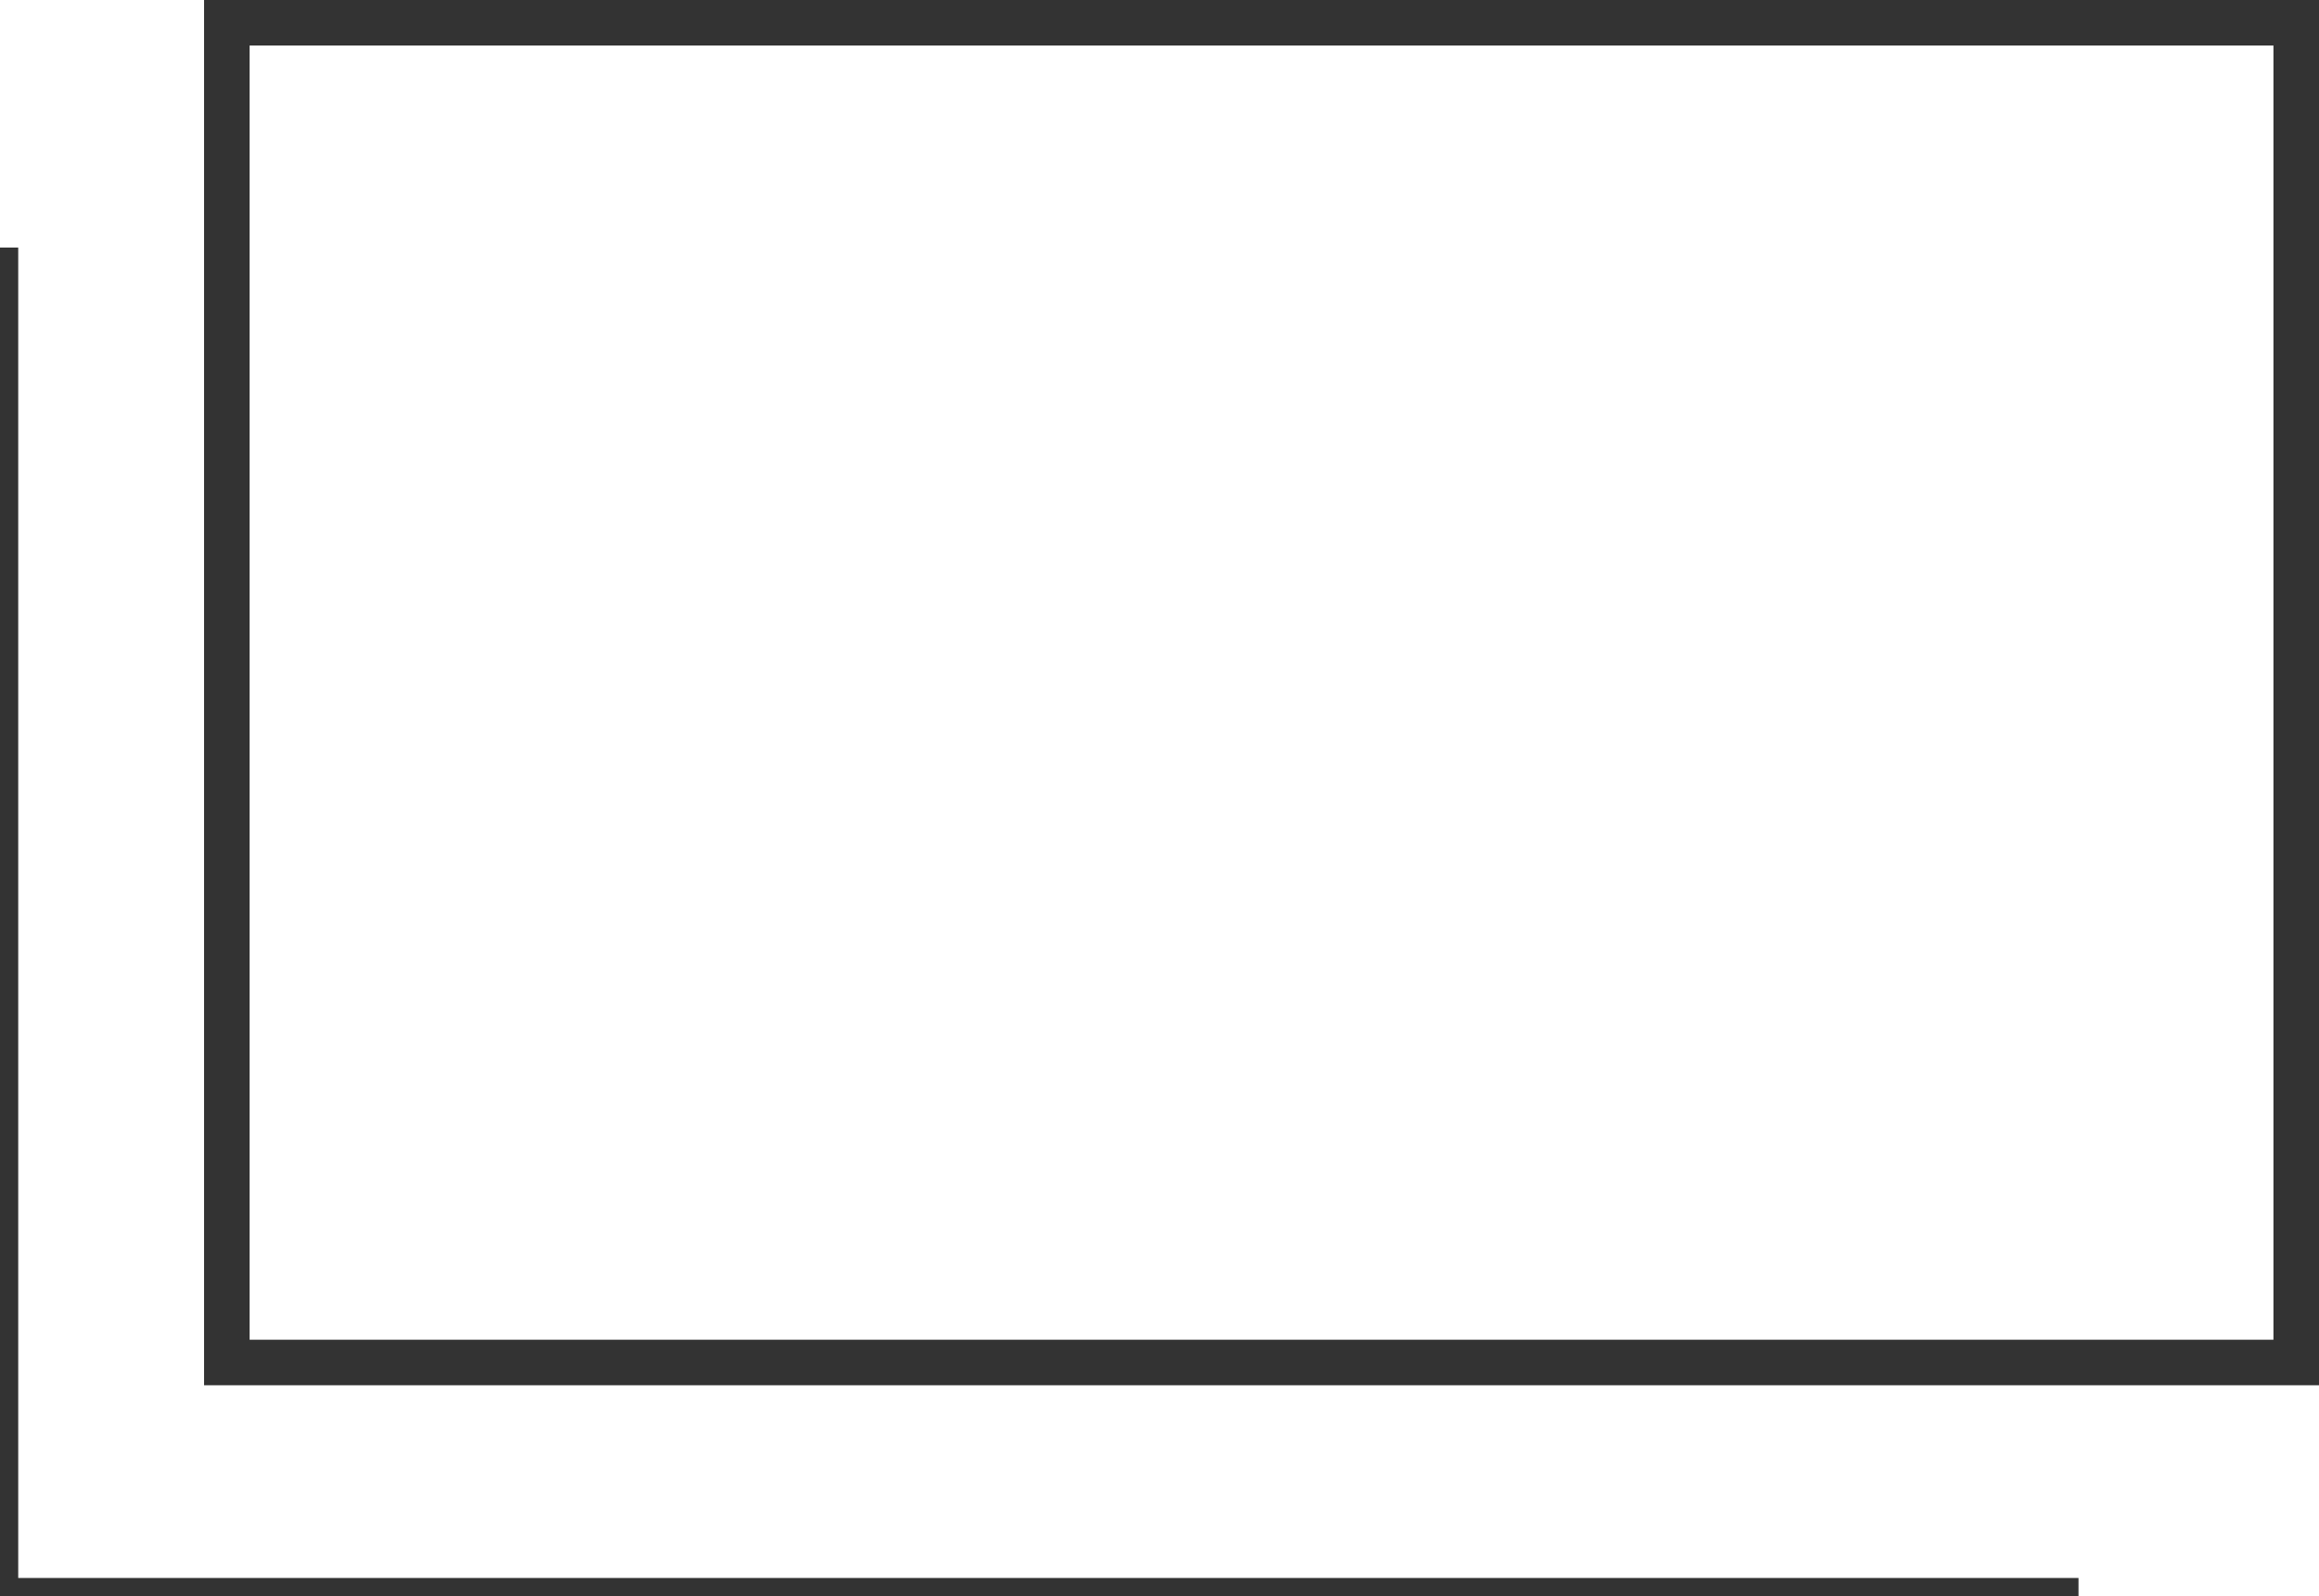<svg xmlns="http://www.w3.org/2000/svg" viewBox="0 0 127.28 87.63"><defs><style>.a,.b{fill:none;stroke:#333;stroke-miterlimit:10;}.a{stroke-width:2.5px;}</style></defs><title>Devices</title><rect class="a" x="12.45" y="1.25" width="113.58" height="73.55"/><polyline class="b" points="114.08 87.13 0.5 87.13 0.5 13.59"/></svg>